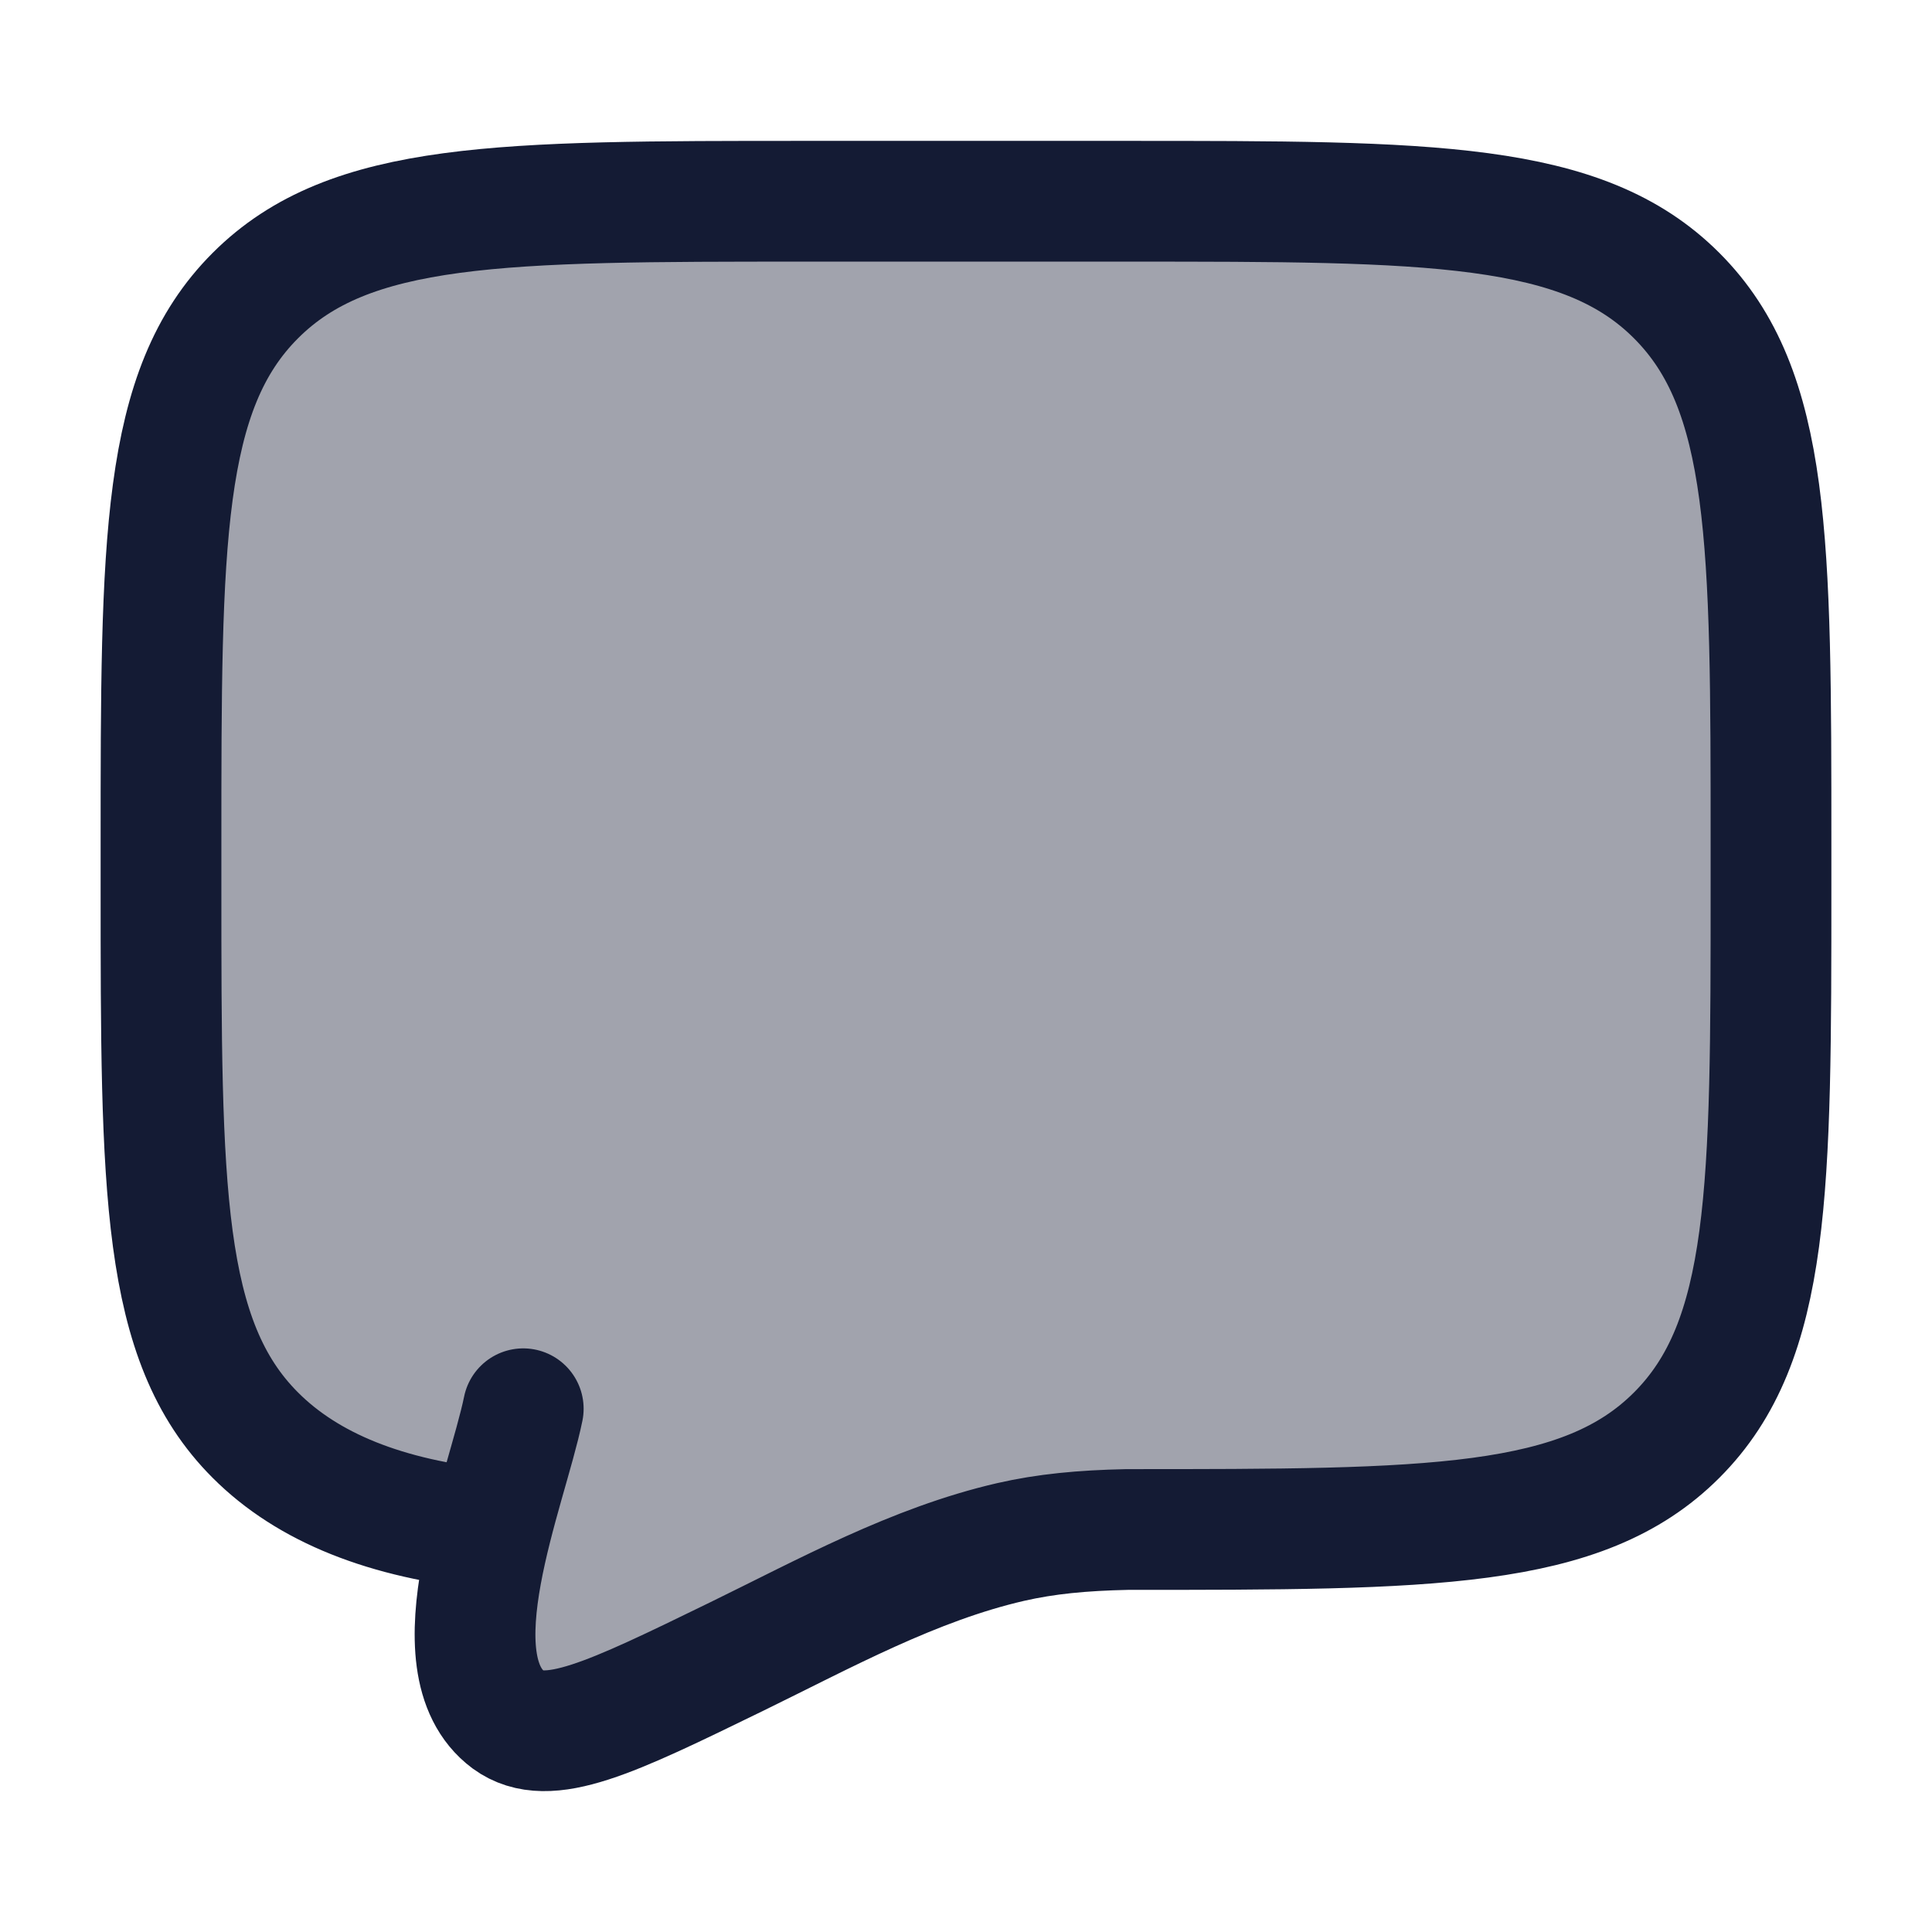 <svg width="24" height="24" viewBox="0 0 24 24" fill="none" xmlns="http://www.w3.org/2000/svg">
<path opacity="0.4" d="M14 2.5H10C6.229 2.5 4.343 2.5 3.172 3.672C2 4.843 2 6.729 2 10.5V11C2 14.771 2 16.657 3.172 17.828C3.825 18.482 4.799 18.872 6.099 19C5.866 19.934 5.734 20.932 6.316 21.365C6.806 21.722 7.587 21.341 9.15 20.579C10.246 20.044 11.356 19.431 12.555 19.155C12.993 19.055 13.44 19.012 14 19C17.771 19 19.657 19 20.828 17.828C22 16.657 22 14.771 22 11V10.5C22 6.729 22 4.843 20.828 3.672C19.657 2.5 17.771 2.5 14 2.5Z" fill="#141B34"/>
<path d="M6.099 19C4.799 18.872 3.825 18.482 3.172 17.828C2 16.657 2 14.771 2 11V10.5C2 6.729 2 4.843 3.172 3.672C4.343 2.5 6.229 2.5 10 2.5H14C17.771 2.5 19.657 2.5 20.828 3.672C22 4.843 22 6.729 22 10.5V11C22 14.771 22 16.657 20.828 17.828C19.657 19 17.771 19 14 19C13.44 19.012 12.993 19.055 12.555 19.155C11.356 19.431 10.246 20.044 9.15 20.579C7.587 21.341 6.806 21.722 6.316 21.365C5.378 20.666 6.295 18.502 6.5 17.5" stroke="#141B34" stroke-width="1.5" stroke-linecap="round"/>
</svg>
